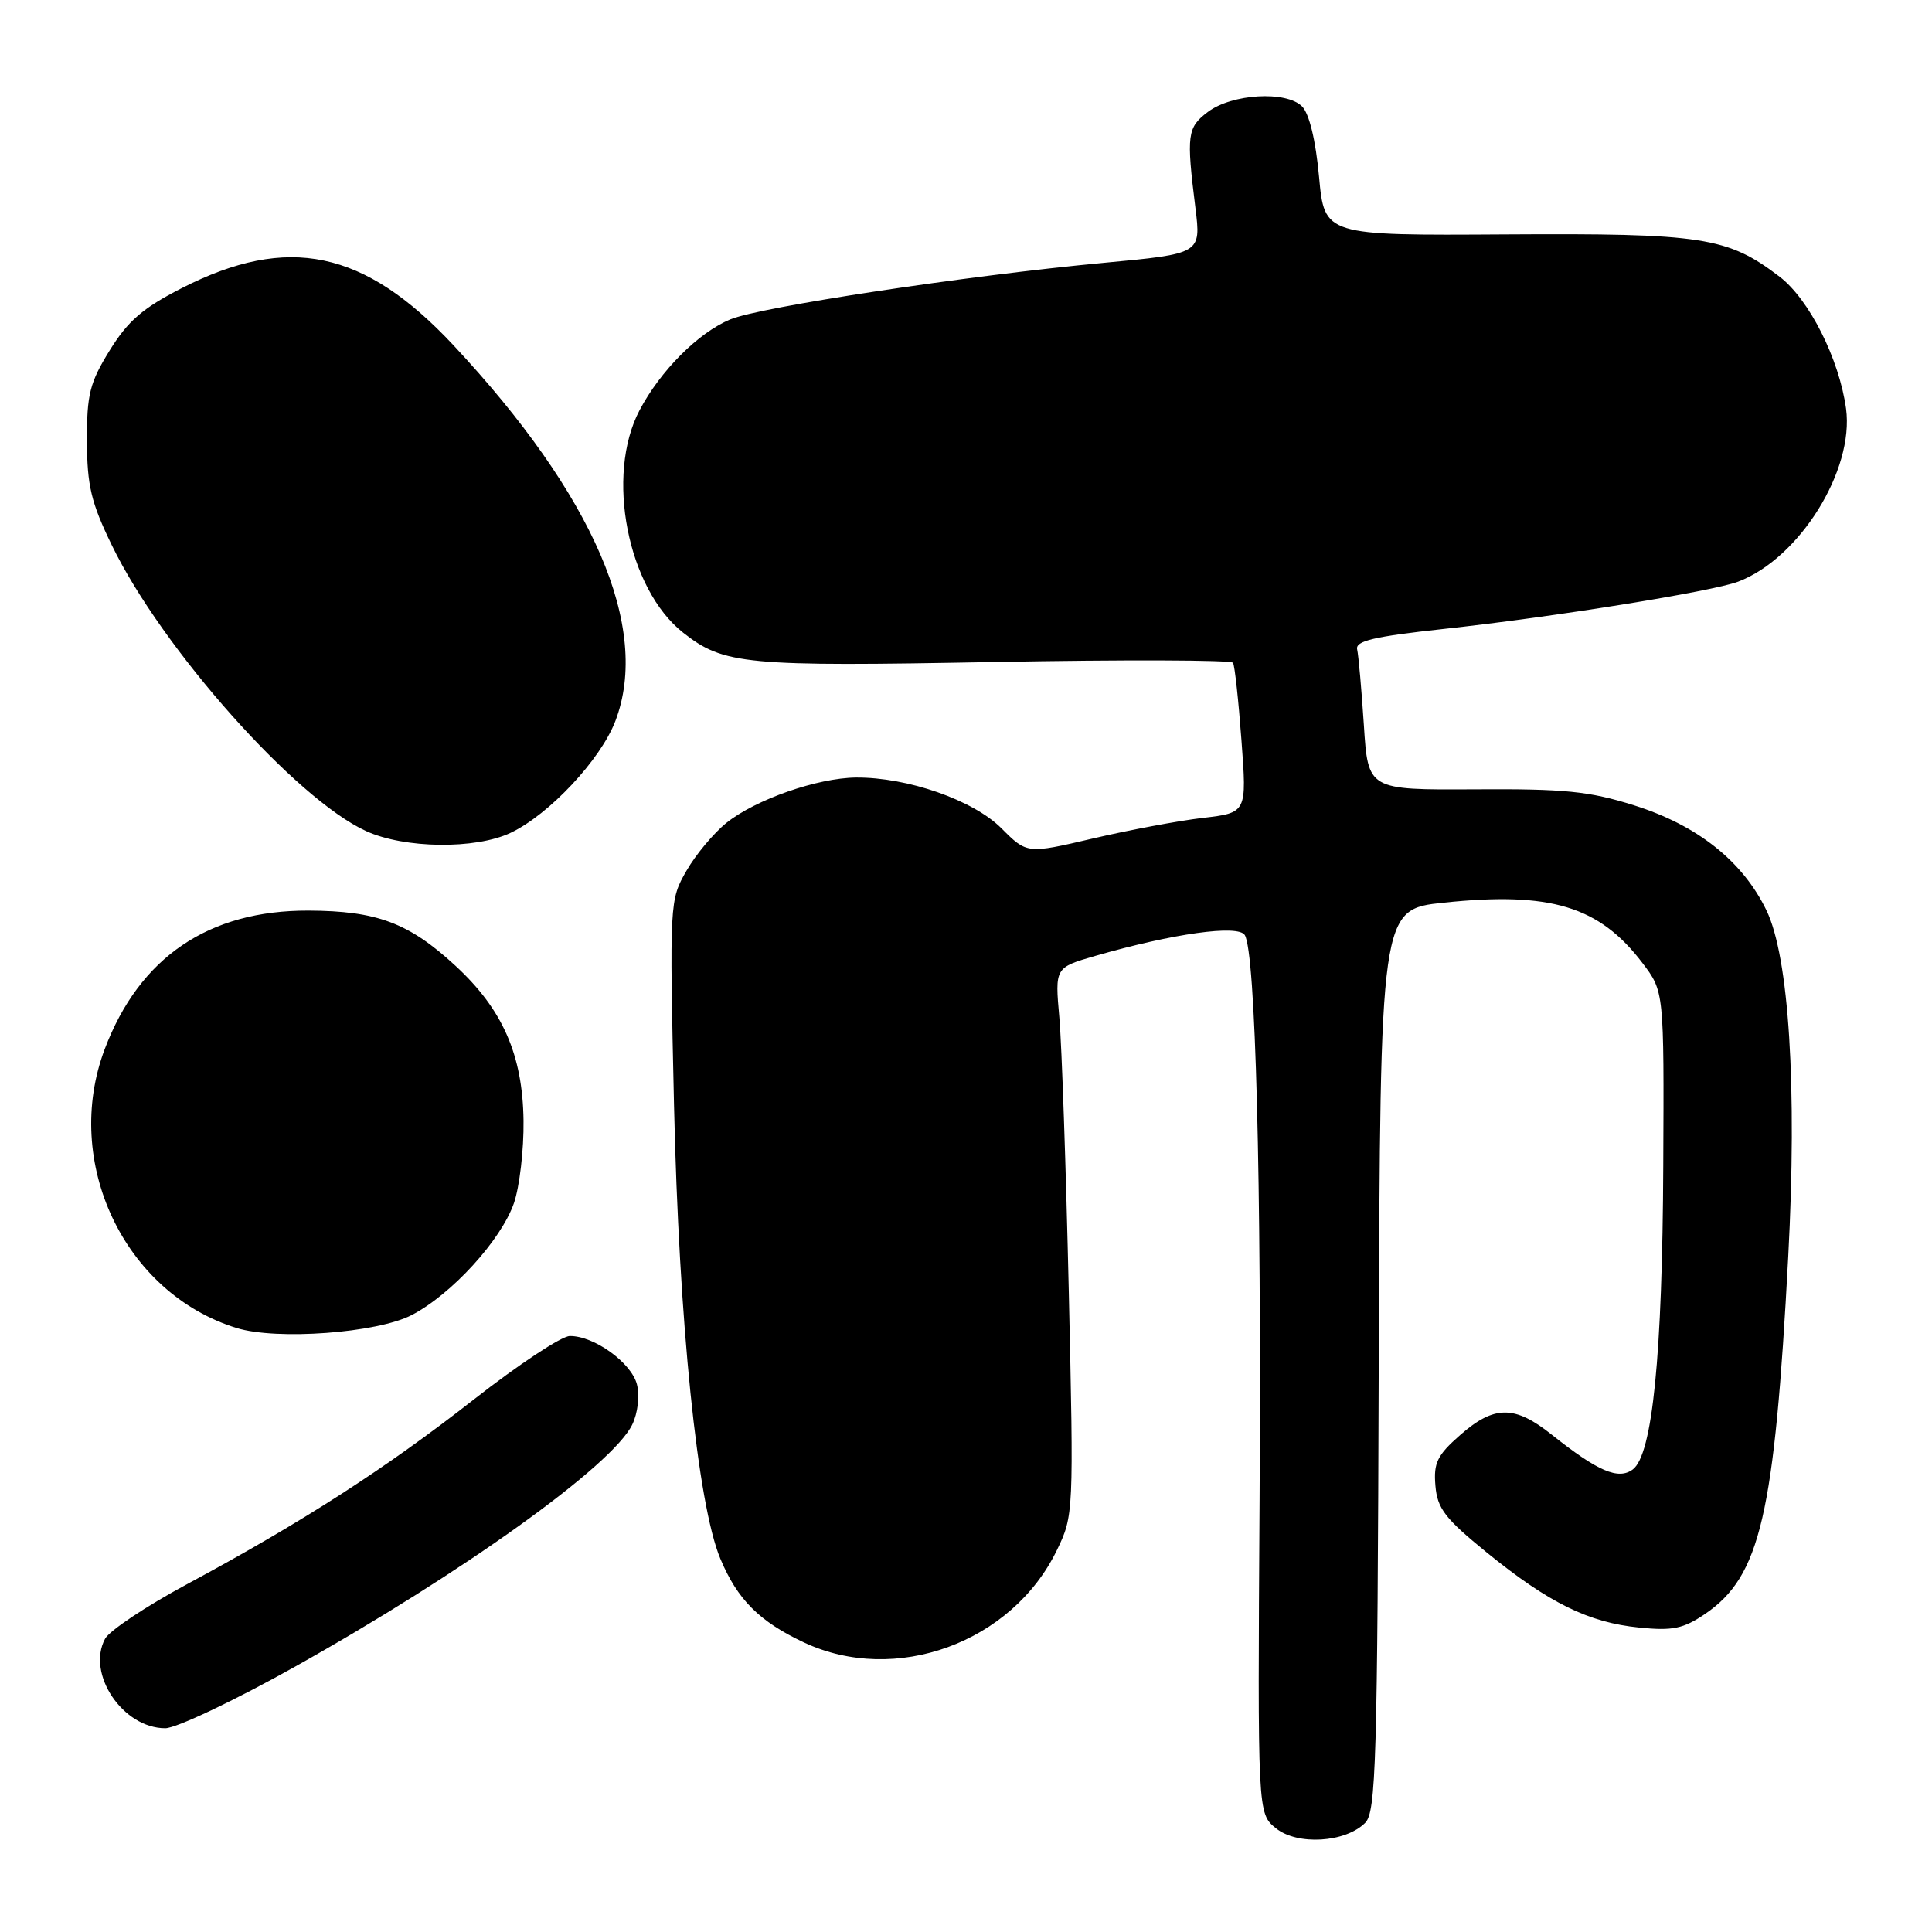 <?xml version="1.0" encoding="UTF-8" standalone="no"?>
<!DOCTYPE svg PUBLIC "-//W3C//DTD SVG 1.1//EN" "http://www.w3.org/Graphics/SVG/1.1/DTD/svg11.dtd" >
<svg xmlns="http://www.w3.org/2000/svg" xmlns:xlink="http://www.w3.org/1999/xlink" version="1.1" viewBox="0 0 256 256">
 <g >
 <path fill="currentColor"
d=" M 180.89 241.54 C 182.33 240.10 182.52 233.65 182.69 180.21 C 182.89 120.50 182.89 120.50 191.29 119.61 C 205.44 118.12 211.92 120.08 217.63 127.60 C 220.50 131.37 220.50 131.37 220.39 154.43 C 220.28 179.60 218.96 192.77 216.35 194.71 C 214.44 196.13 211.73 194.97 205.61 190.10 C 200.70 186.18 197.99 186.19 193.48 190.15 C 190.44 192.82 189.94 193.84 190.20 196.86 C 190.45 199.89 191.48 201.22 197.00 205.71 C 205.21 212.39 210.51 215.00 217.21 215.66 C 221.65 216.11 223.05 215.81 225.94 213.85 C 233.25 208.86 235.13 200.80 236.95 166.50 C 238.14 144.05 237.06 126.81 234.06 120.62 C 230.90 114.10 224.91 109.35 216.52 106.71 C 210.58 104.84 207.32 104.51 195.39 104.59 C 181.27 104.67 181.27 104.67 180.72 96.08 C 180.41 91.35 180.01 86.84 179.83 86.05 C 179.57 84.93 182.01 84.35 191.28 83.34 C 205.86 81.76 226.87 78.38 230.32 77.07 C 238.45 73.98 245.72 62.30 244.61 54.14 C 243.70 47.55 239.72 39.65 235.80 36.66 C 228.91 31.40 225.62 30.90 199.50 31.06 C 175.50 31.21 175.50 31.21 174.78 23.42 C 174.34 18.59 173.48 15.05 172.53 14.10 C 170.43 12.00 163.25 12.42 160.05 14.83 C 157.31 16.90 157.19 17.84 158.40 27.56 C 159.15 33.62 159.15 33.62 146.22 34.83 C 128.03 36.53 100.72 40.67 96.77 42.32 C 92.51 44.10 87.52 49.10 84.74 54.37 C 80.20 62.99 83.15 78.04 90.53 83.84 C 95.90 88.07 98.75 88.34 131.71 87.72 C 148.90 87.40 163.15 87.45 163.38 87.82 C 163.61 88.19 164.11 92.82 164.50 98.10 C 165.22 107.70 165.22 107.70 159.36 108.38 C 156.14 108.76 149.58 109.99 144.79 111.11 C 136.08 113.15 136.08 113.15 132.68 109.74 C 128.94 106.01 120.25 102.98 113.43 103.03 C 108.31 103.08 100.12 105.94 96.25 109.04 C 94.57 110.39 92.18 113.25 90.95 115.40 C 88.73 119.25 88.71 119.60 89.31 146.40 C 89.96 175.15 92.42 199.29 95.45 206.54 C 97.70 211.93 100.61 214.85 106.50 217.62 C 118.61 223.33 134.10 217.69 140.05 205.39 C 142.26 200.84 142.28 200.43 141.62 171.14 C 141.25 154.84 140.69 138.51 140.37 134.85 C 139.78 128.21 139.78 128.21 145.14 126.66 C 155.45 123.69 164.07 122.49 164.94 123.90 C 166.37 126.22 167.16 156.37 166.90 198.66 C 166.64 240.29 166.64 240.29 169.06 242.25 C 171.90 244.55 178.26 244.17 180.89 241.54 Z  M 38.97 220.91 C 61.33 208.40 81.19 194.15 83.78 188.76 C 84.51 187.25 84.78 184.95 84.40 183.45 C 83.68 180.58 78.71 176.99 75.50 177.03 C 74.40 177.04 68.67 180.83 62.77 185.45 C 51.15 194.55 40.05 201.70 24.73 209.94 C 19.36 212.83 14.50 216.07 13.92 217.15 C 11.43 221.80 16.28 229.00 21.90 229.00 C 23.34 229.00 31.02 225.36 38.97 220.91 Z  M 54.54 174.26 C 59.82 171.53 66.38 164.35 68.10 159.42 C 68.84 157.26 69.42 152.35 69.37 148.50 C 69.26 139.78 66.60 133.73 60.35 127.97 C 54.18 122.28 49.96 120.70 40.89 120.66 C 27.65 120.61 18.48 126.84 13.88 139.00 C 8.22 153.97 16.45 171.37 31.36 175.97 C 36.68 177.61 49.95 176.63 54.54 174.26 Z  M 67.67 110.35 C 72.77 107.93 79.59 100.65 81.54 95.54 C 86.25 83.19 78.68 65.63 60.05 45.71 C 48.27 33.12 38.16 31.00 24.10 38.17 C 18.93 40.81 16.95 42.52 14.54 46.42 C 11.89 50.70 11.50 52.26 11.52 58.42 C 11.54 64.36 12.07 66.59 14.83 72.27 C 21.48 85.96 39.17 105.85 48.50 110.12 C 53.59 112.45 63.00 112.57 67.67 110.35 Z "/>
</g>
</svg>